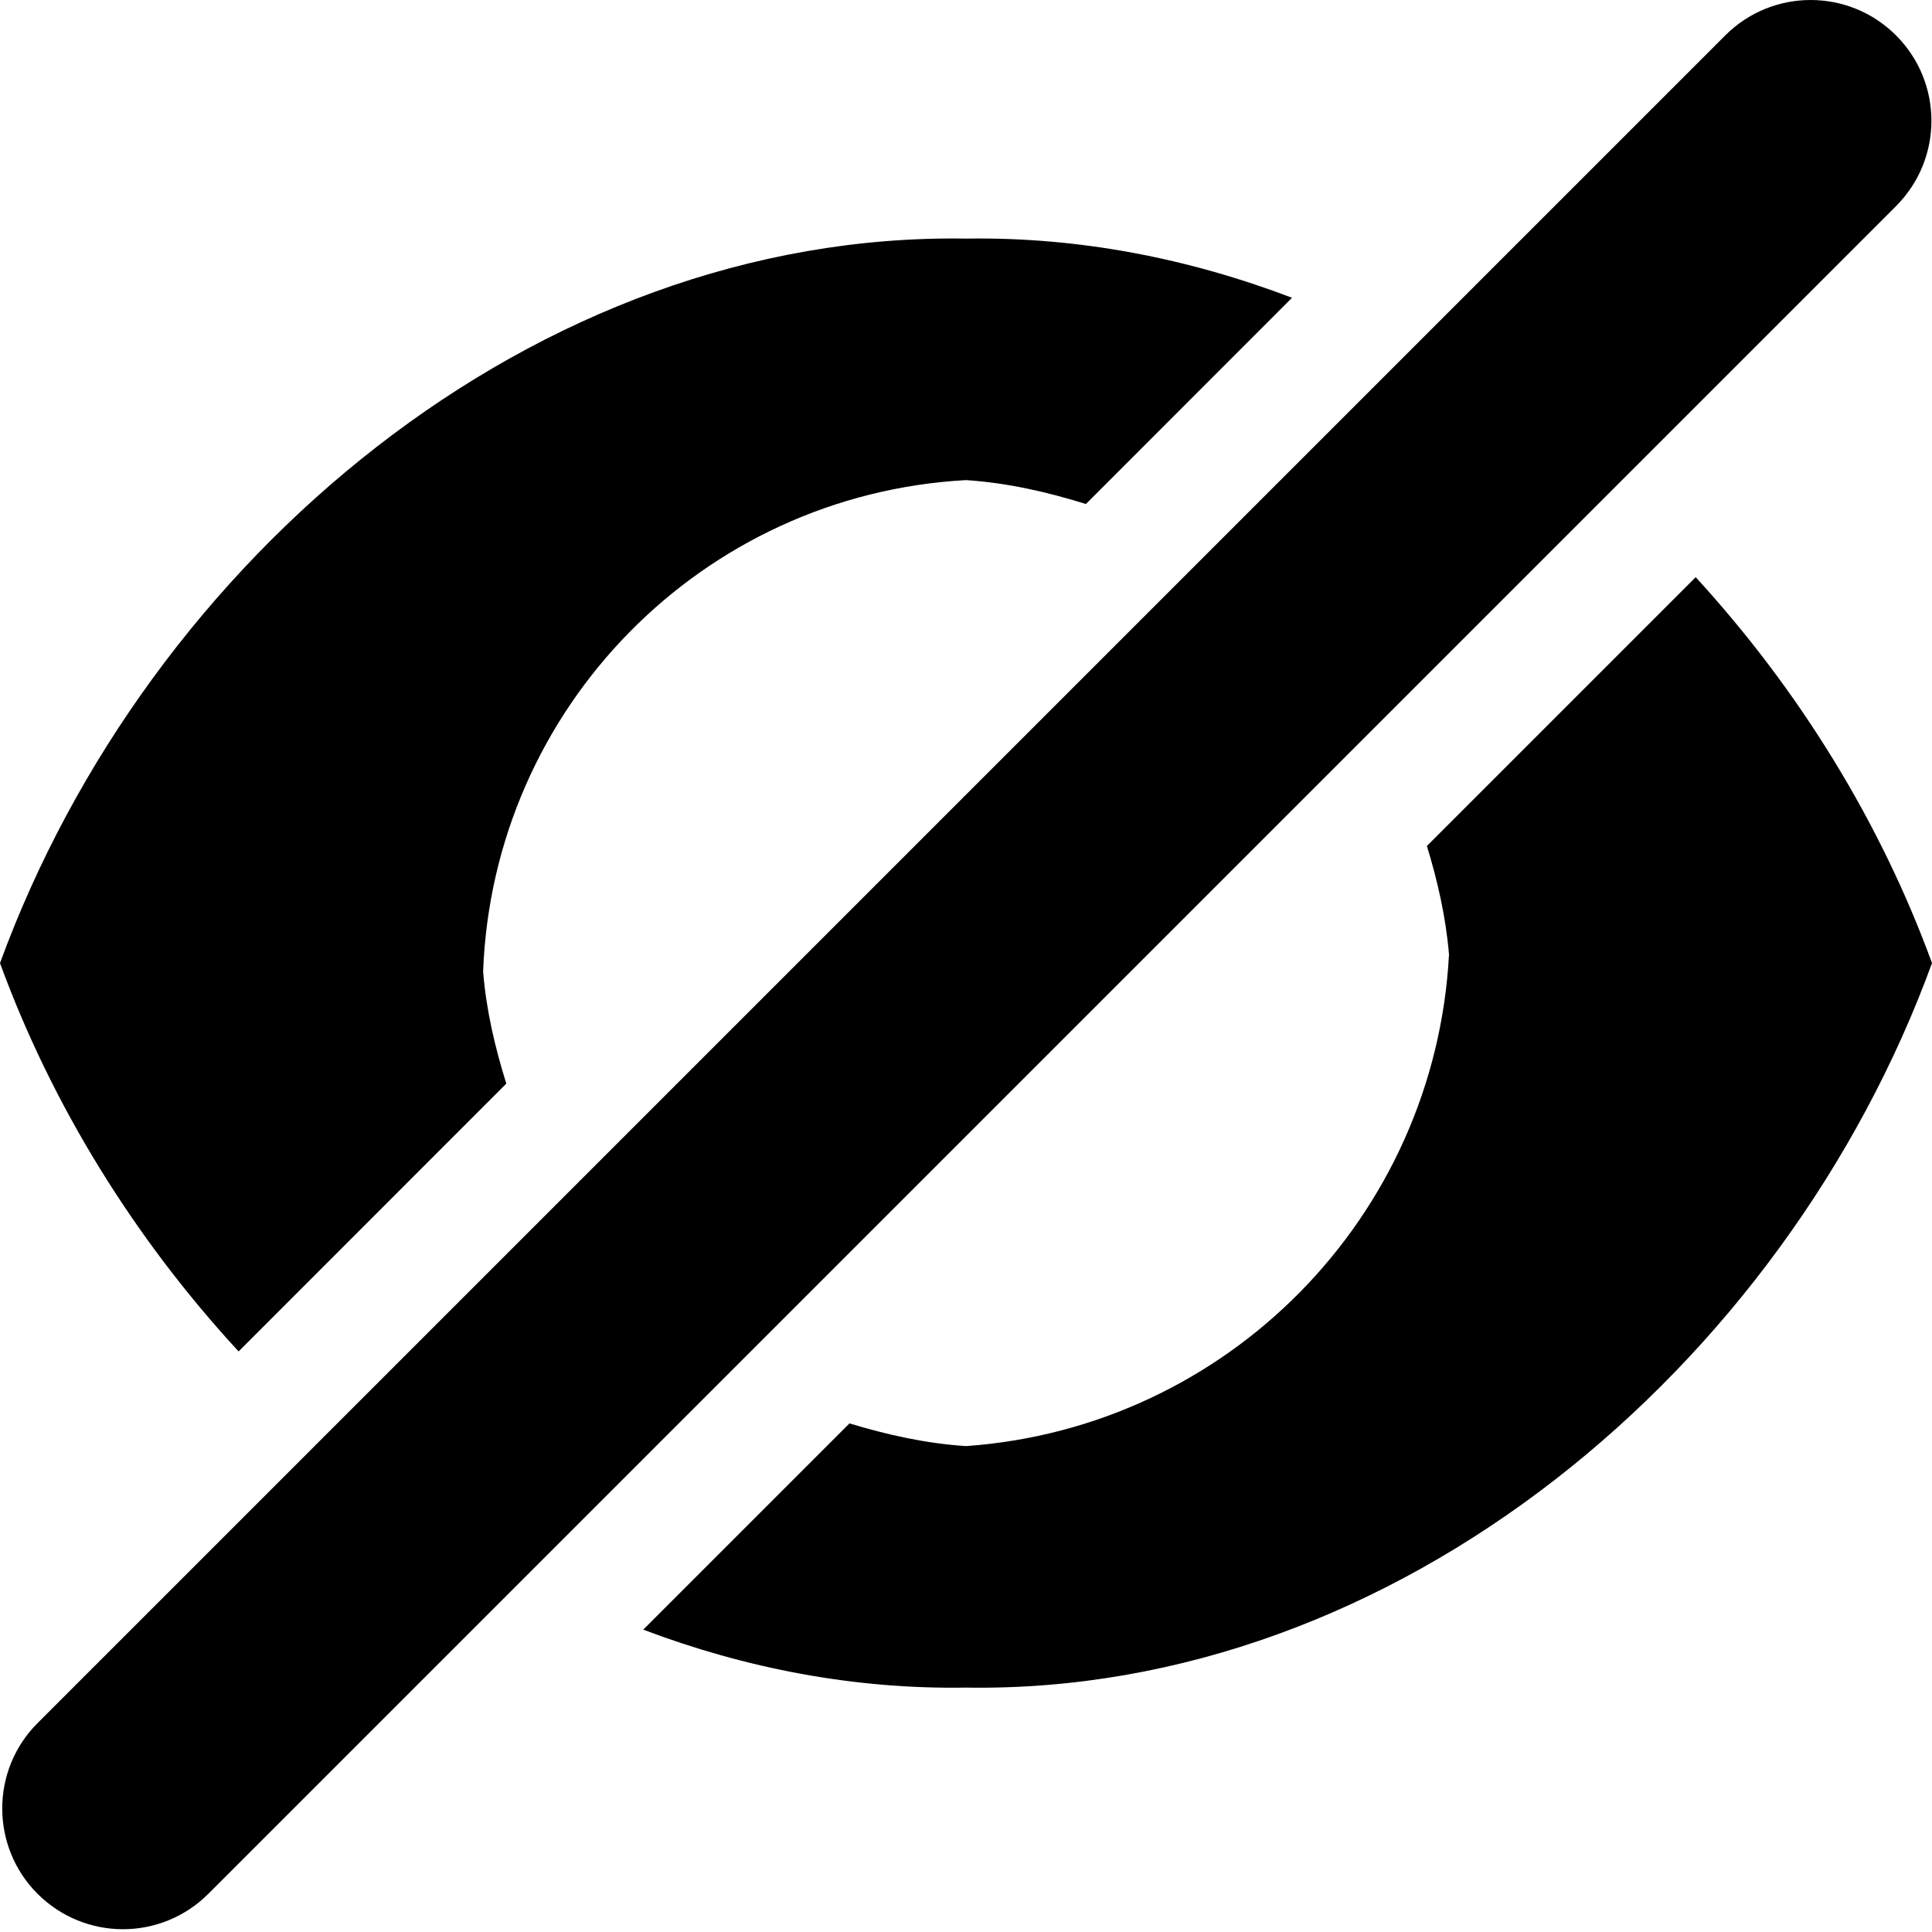 <svg xmlns="http://www.w3.org/2000/svg" viewBox="0 0 16 16">
  <g>
    <path d="M14.995 0C14.739 0 14.483.098 14.288.293L.311 14.27C-.079 14.66-.079 15.293.311 15.684.507 15.879.763 15.977 1.018 15.977 1.274 15.977 1.53 15.879 1.725 15.684L15.702 1.707C16.093 1.316 16.093.684 15.702.293 15.507.098 15.251 0 14.995 0M12 7.905C11.884 10.076 10.169 11.822 8 11.976 7.665 11.954 7.346 11.882 7.035 11.788L5.327 13.496C6.175 13.817 7.075 13.991 8 13.976 11.566 14.033 14.777 11.326 16 7.976 15.571 6.8 14.892 5.706 14.043 4.78L11.817 7.006C11.905 7.295 11.974 7.593 12 7.905M4.001 8.047C4.082 5.861 5.815 4.096 8 3.976 8.346 3.999 8.675 4.075 8.993 4.174L10.7 2.466C9.844 2.14 8.935 1.961 8 1.976 4.435 1.919 1.224 4.626 0 7.976.433 9.161 1.118 10.262 1.976 11.192L4.193 8.974C4.1 8.676 4.027 8.369 4.001 8.047"/>
  </g>
</svg>
